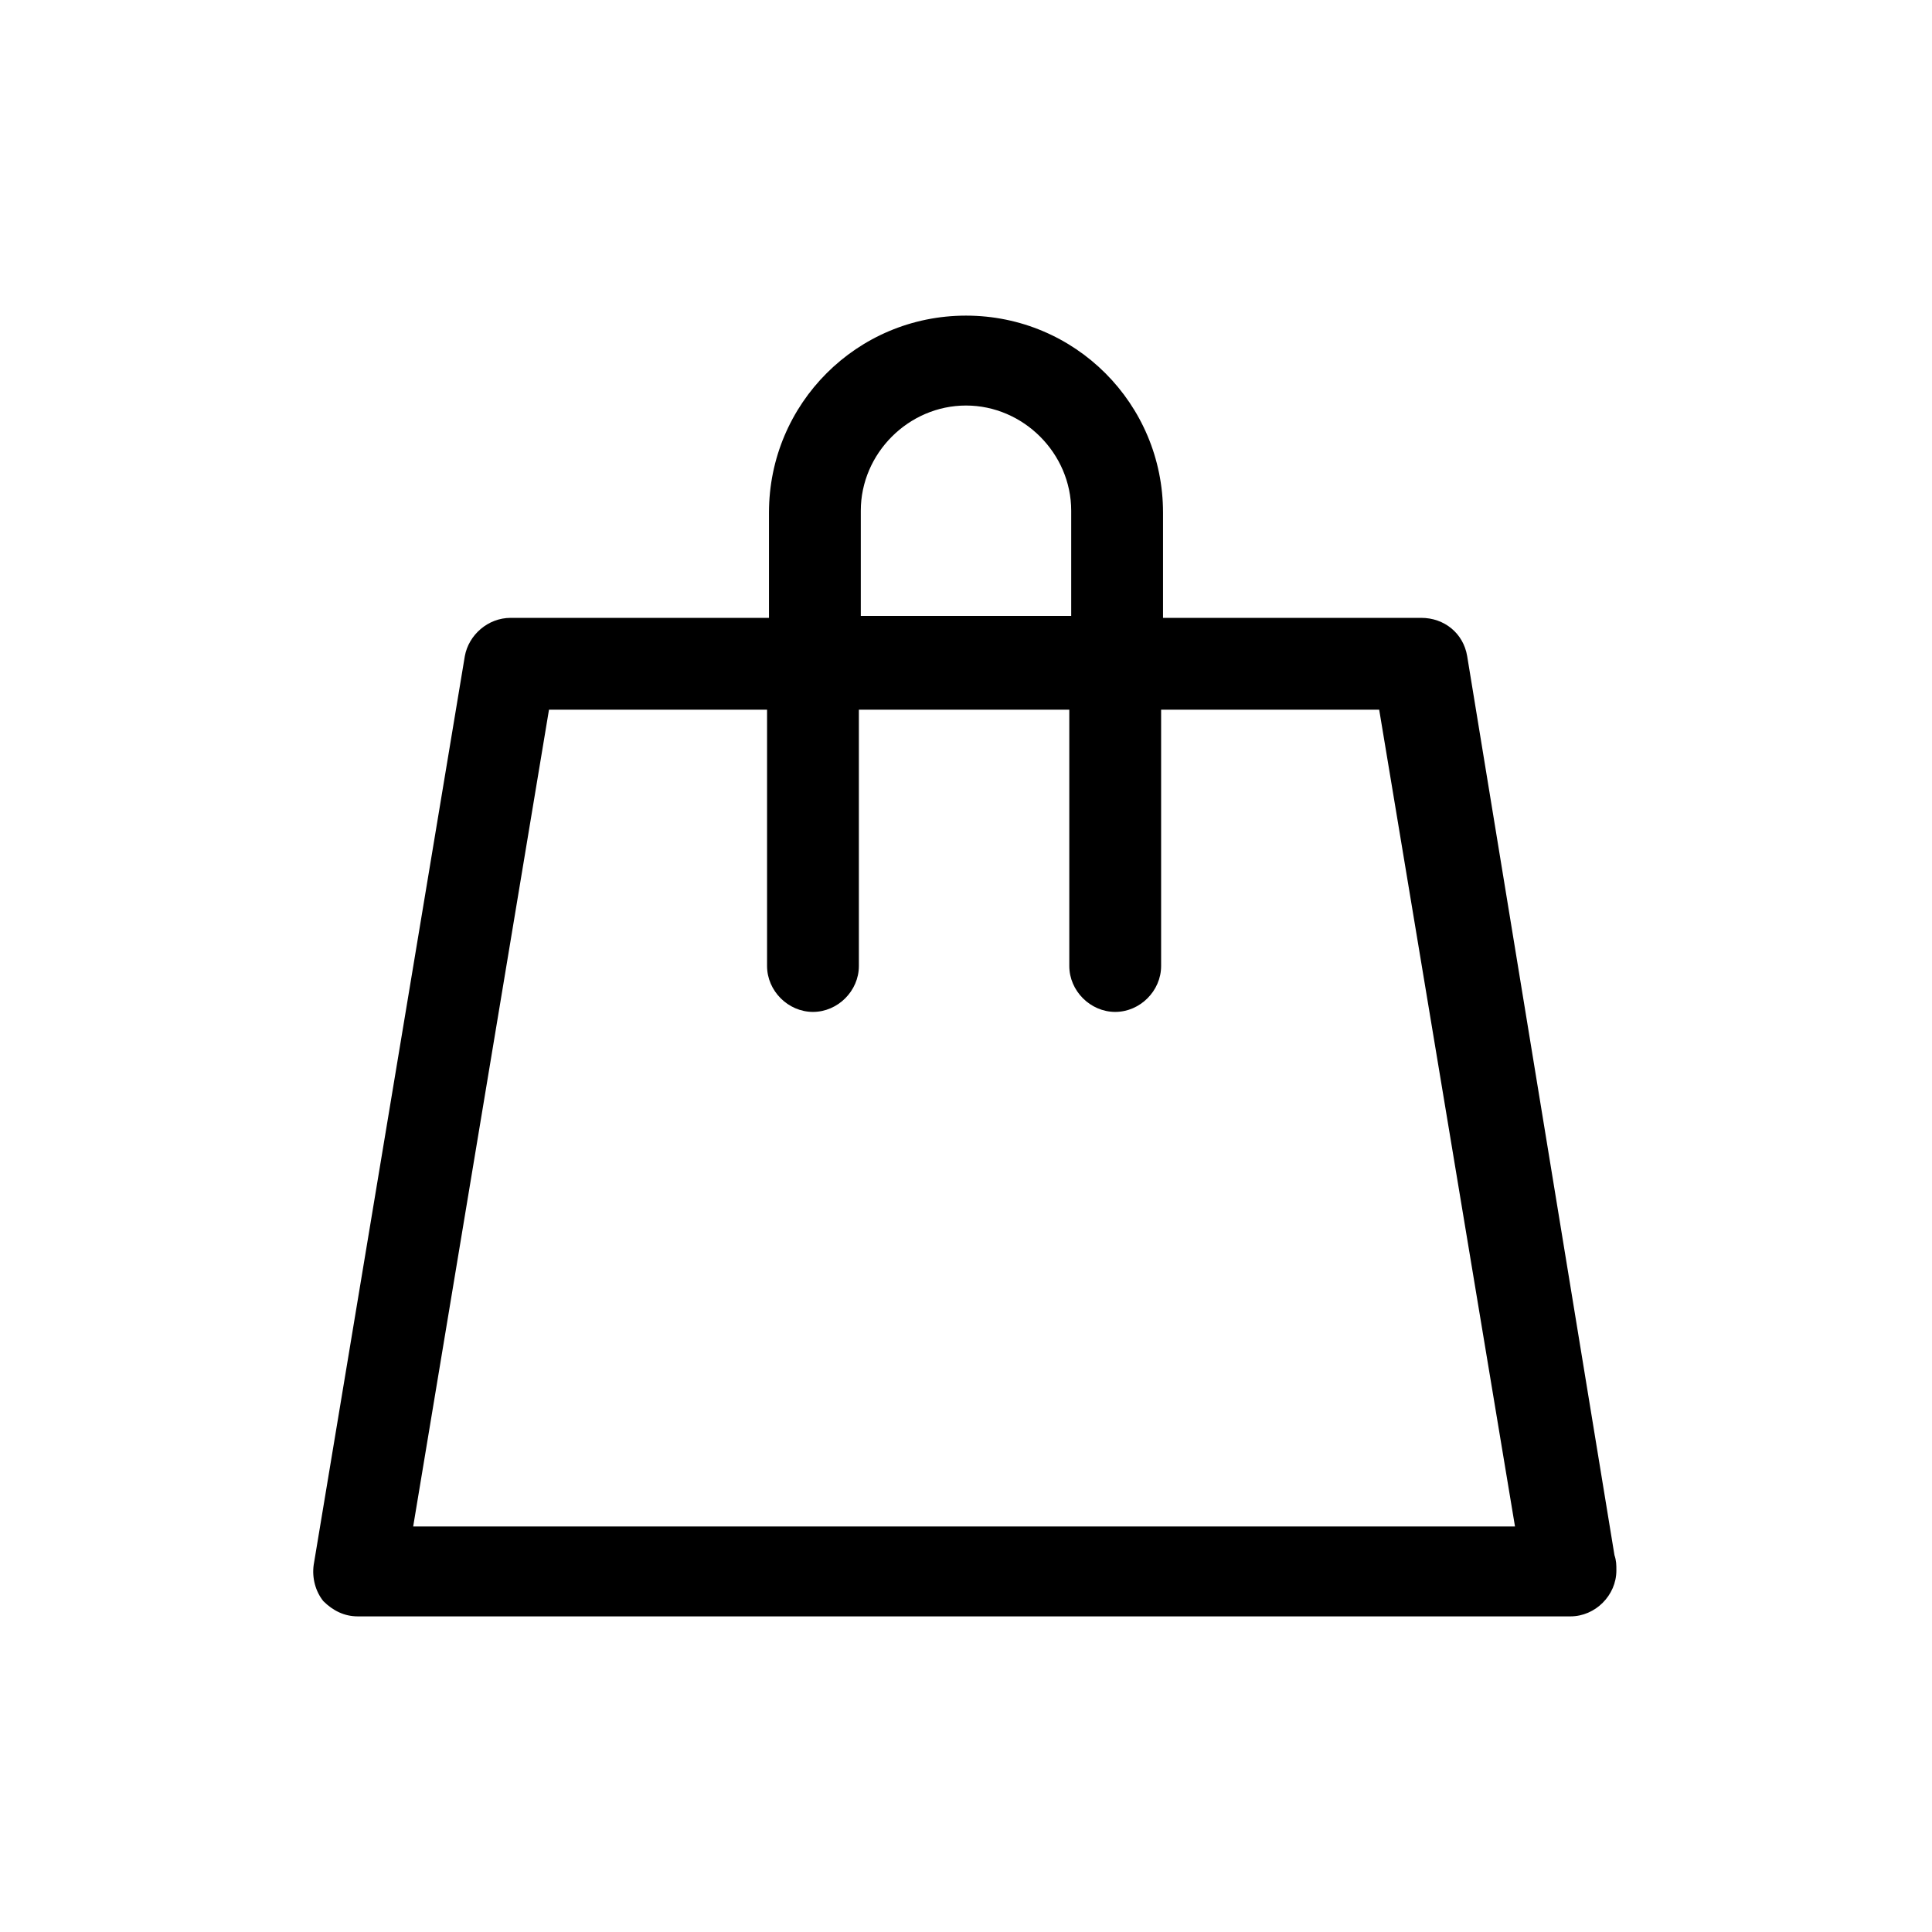 <?xml version="1.0" encoding="UTF-8"?><svg xmlns="http://www.w3.org/2000/svg" xmlns:xlink="http://www.w3.org/1999/xlink" version="1.1" id="Layer_1" x="0px" y="0px" viewBox="0 0 101 101" xml:space="preserve"><path d="M76.7 34.3c-.2-1.2-1.2-2-2.4-2H60.8v-5.5c0-5.7-4.6-10.3-10.3-10.3-5.7 0-10.3 4.6-10.3 10.3v5.5H26.7c-1.2 0-2.2.9-2.4 2l-7.9 47.5c-.1.7.1 1.4.5 1.9.5.5 1.1.8 1.8.8h63.4c1.3 0 2.4-1.1 2.4-2.4 0-.3 0-.5-.1-.8l-7.7-47zM45 26.7c0-3 2.5-5.5 5.5-5.5s5.5 2.5 5.5 5.5v5.5H45v-5.5zM21.6 79.8l7.1-42.7h11.4v13.4c0 1.3 1.1 2.4 2.4 2.4 1.3 0 2.4-1.1 2.4-2.4V37.1h11v13.4c0 1.3 1.1 2.4 2.4 2.4 1.3 0 2.4-1.1 2.4-2.4V37.1h11.4l7.1 42.7H21.6z"/></svg>
